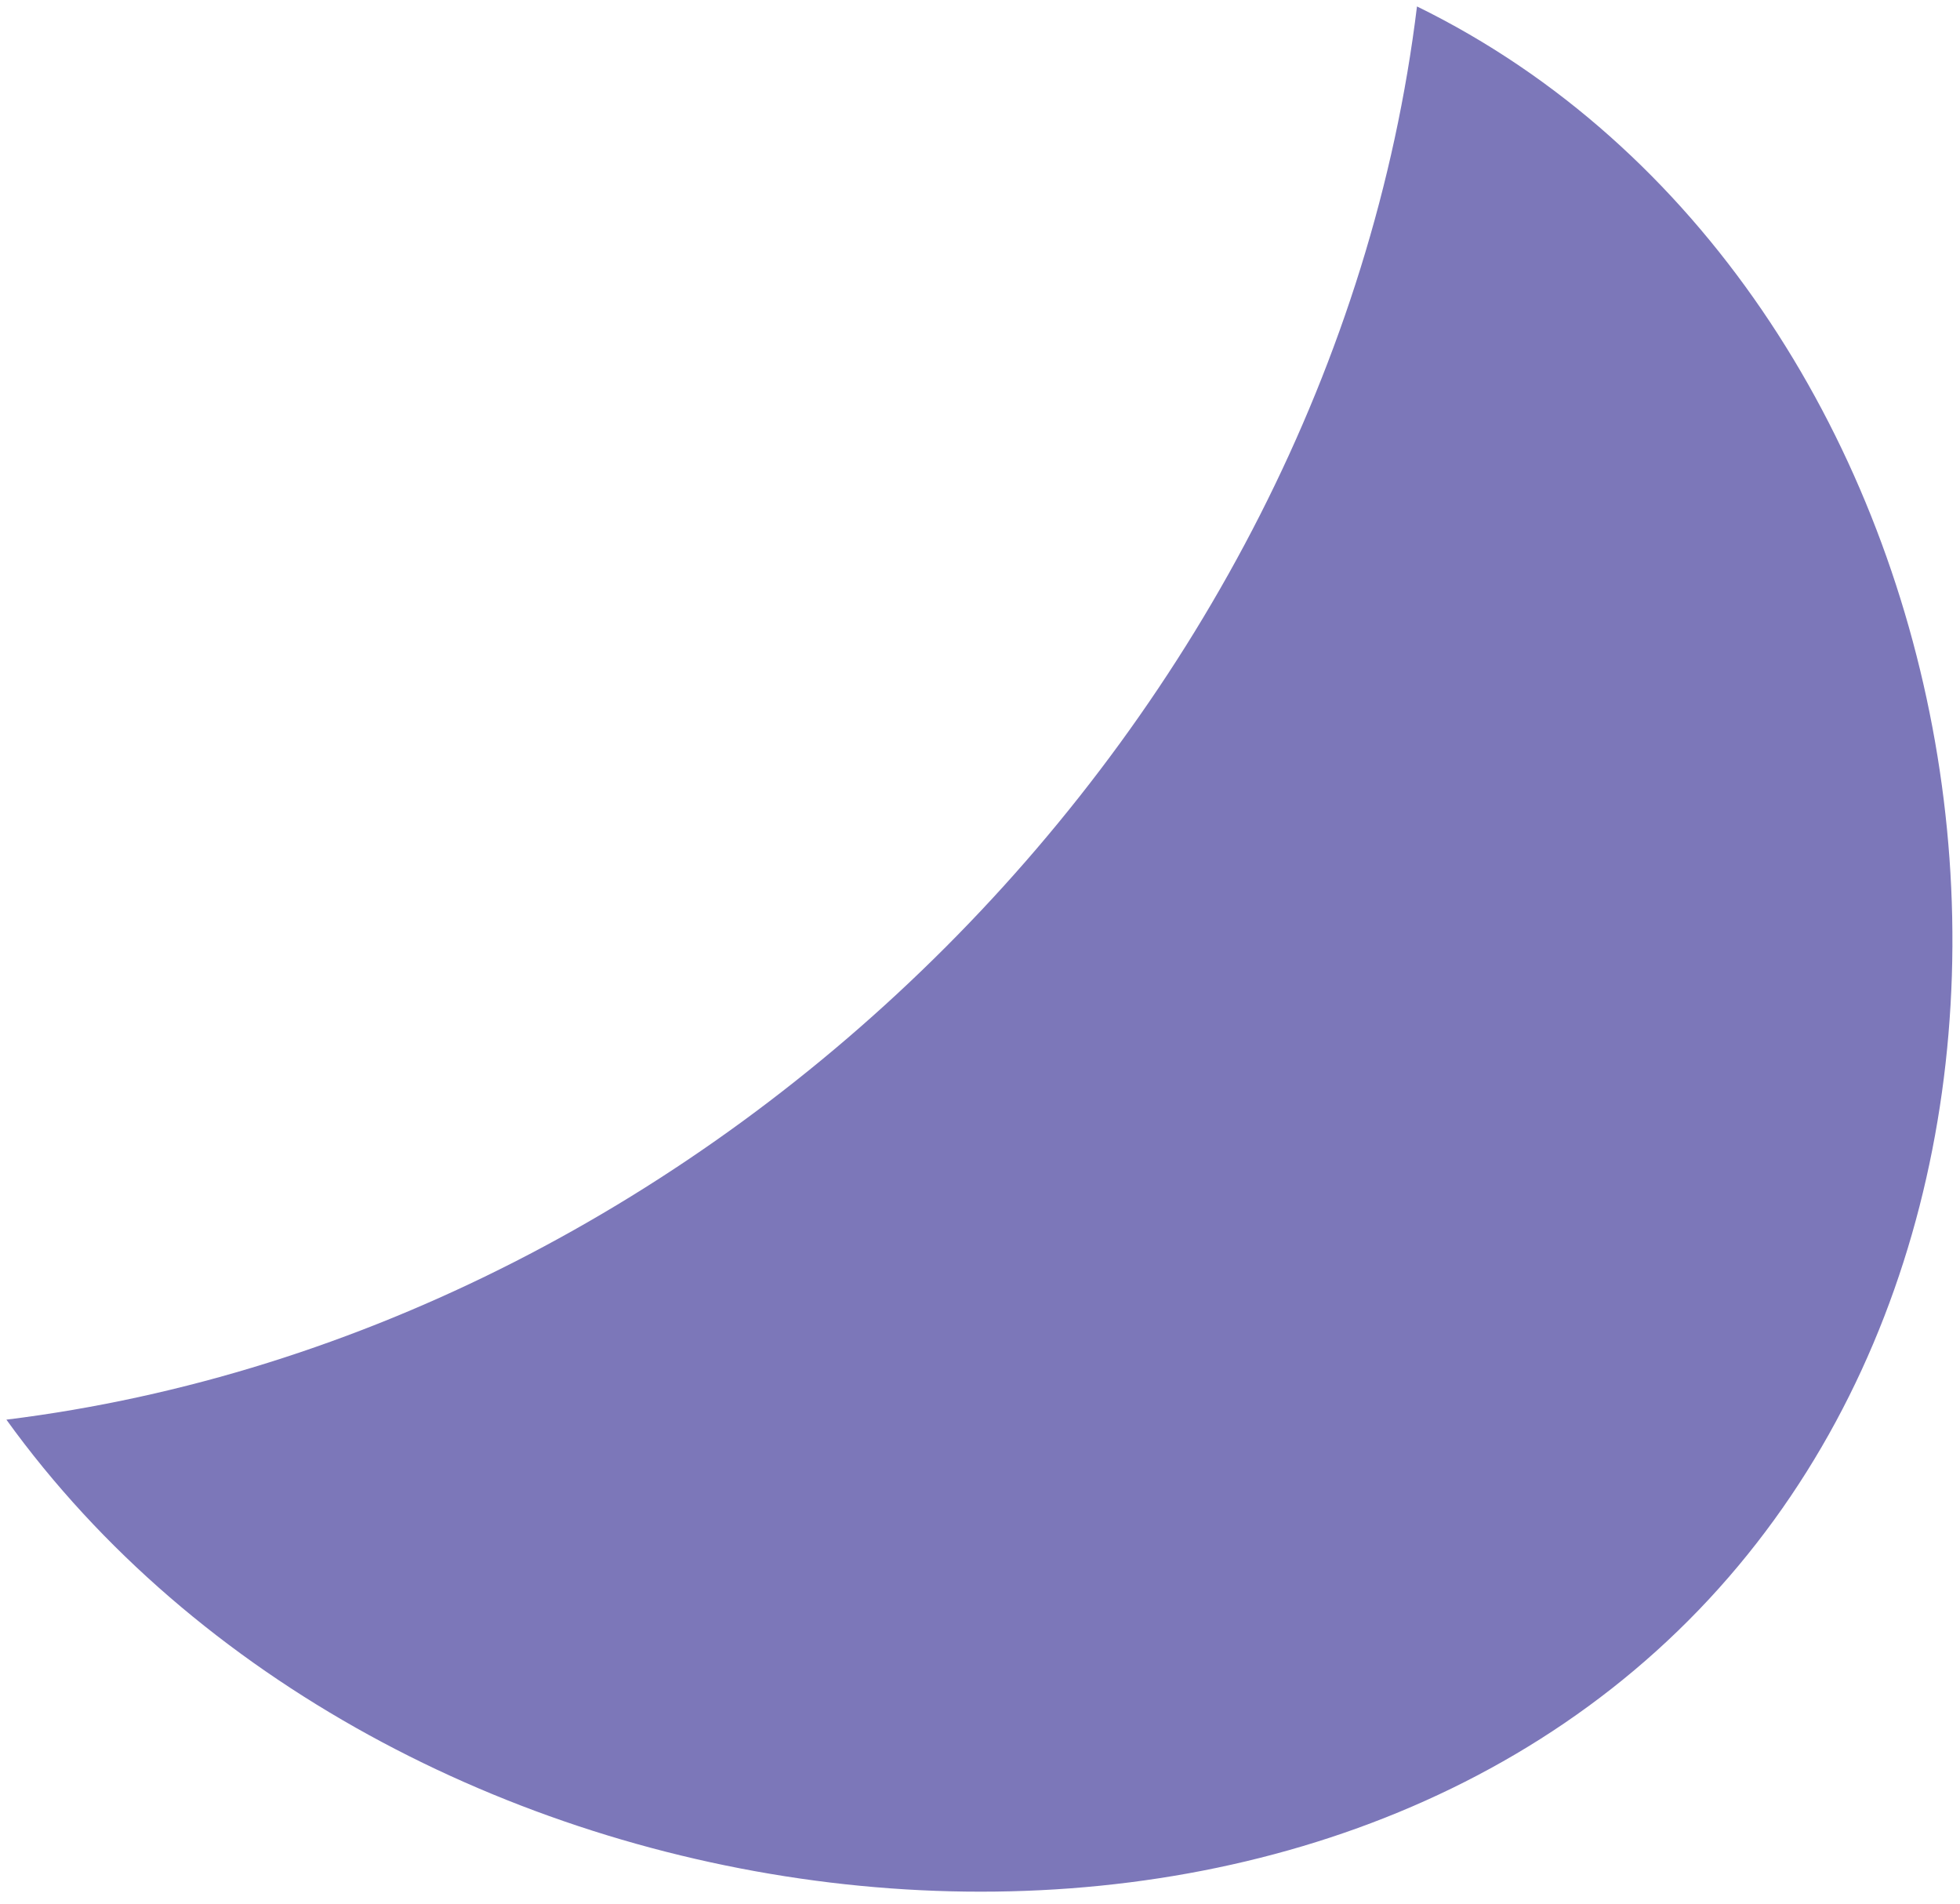 <svg width="139" height="135" viewBox="0 0 139 135" fill="none" xmlns="http://www.w3.org/2000/svg">
<path d="M0.453 100.656C50.897 94.418 94.328 50.916 100.49 0.456C140.722 20.15 151.569 81.866 120.472 114.15C89.376 146.433 27.304 137.898 0.453 100.656Z" fill="#7C77B9"/>
</svg>
